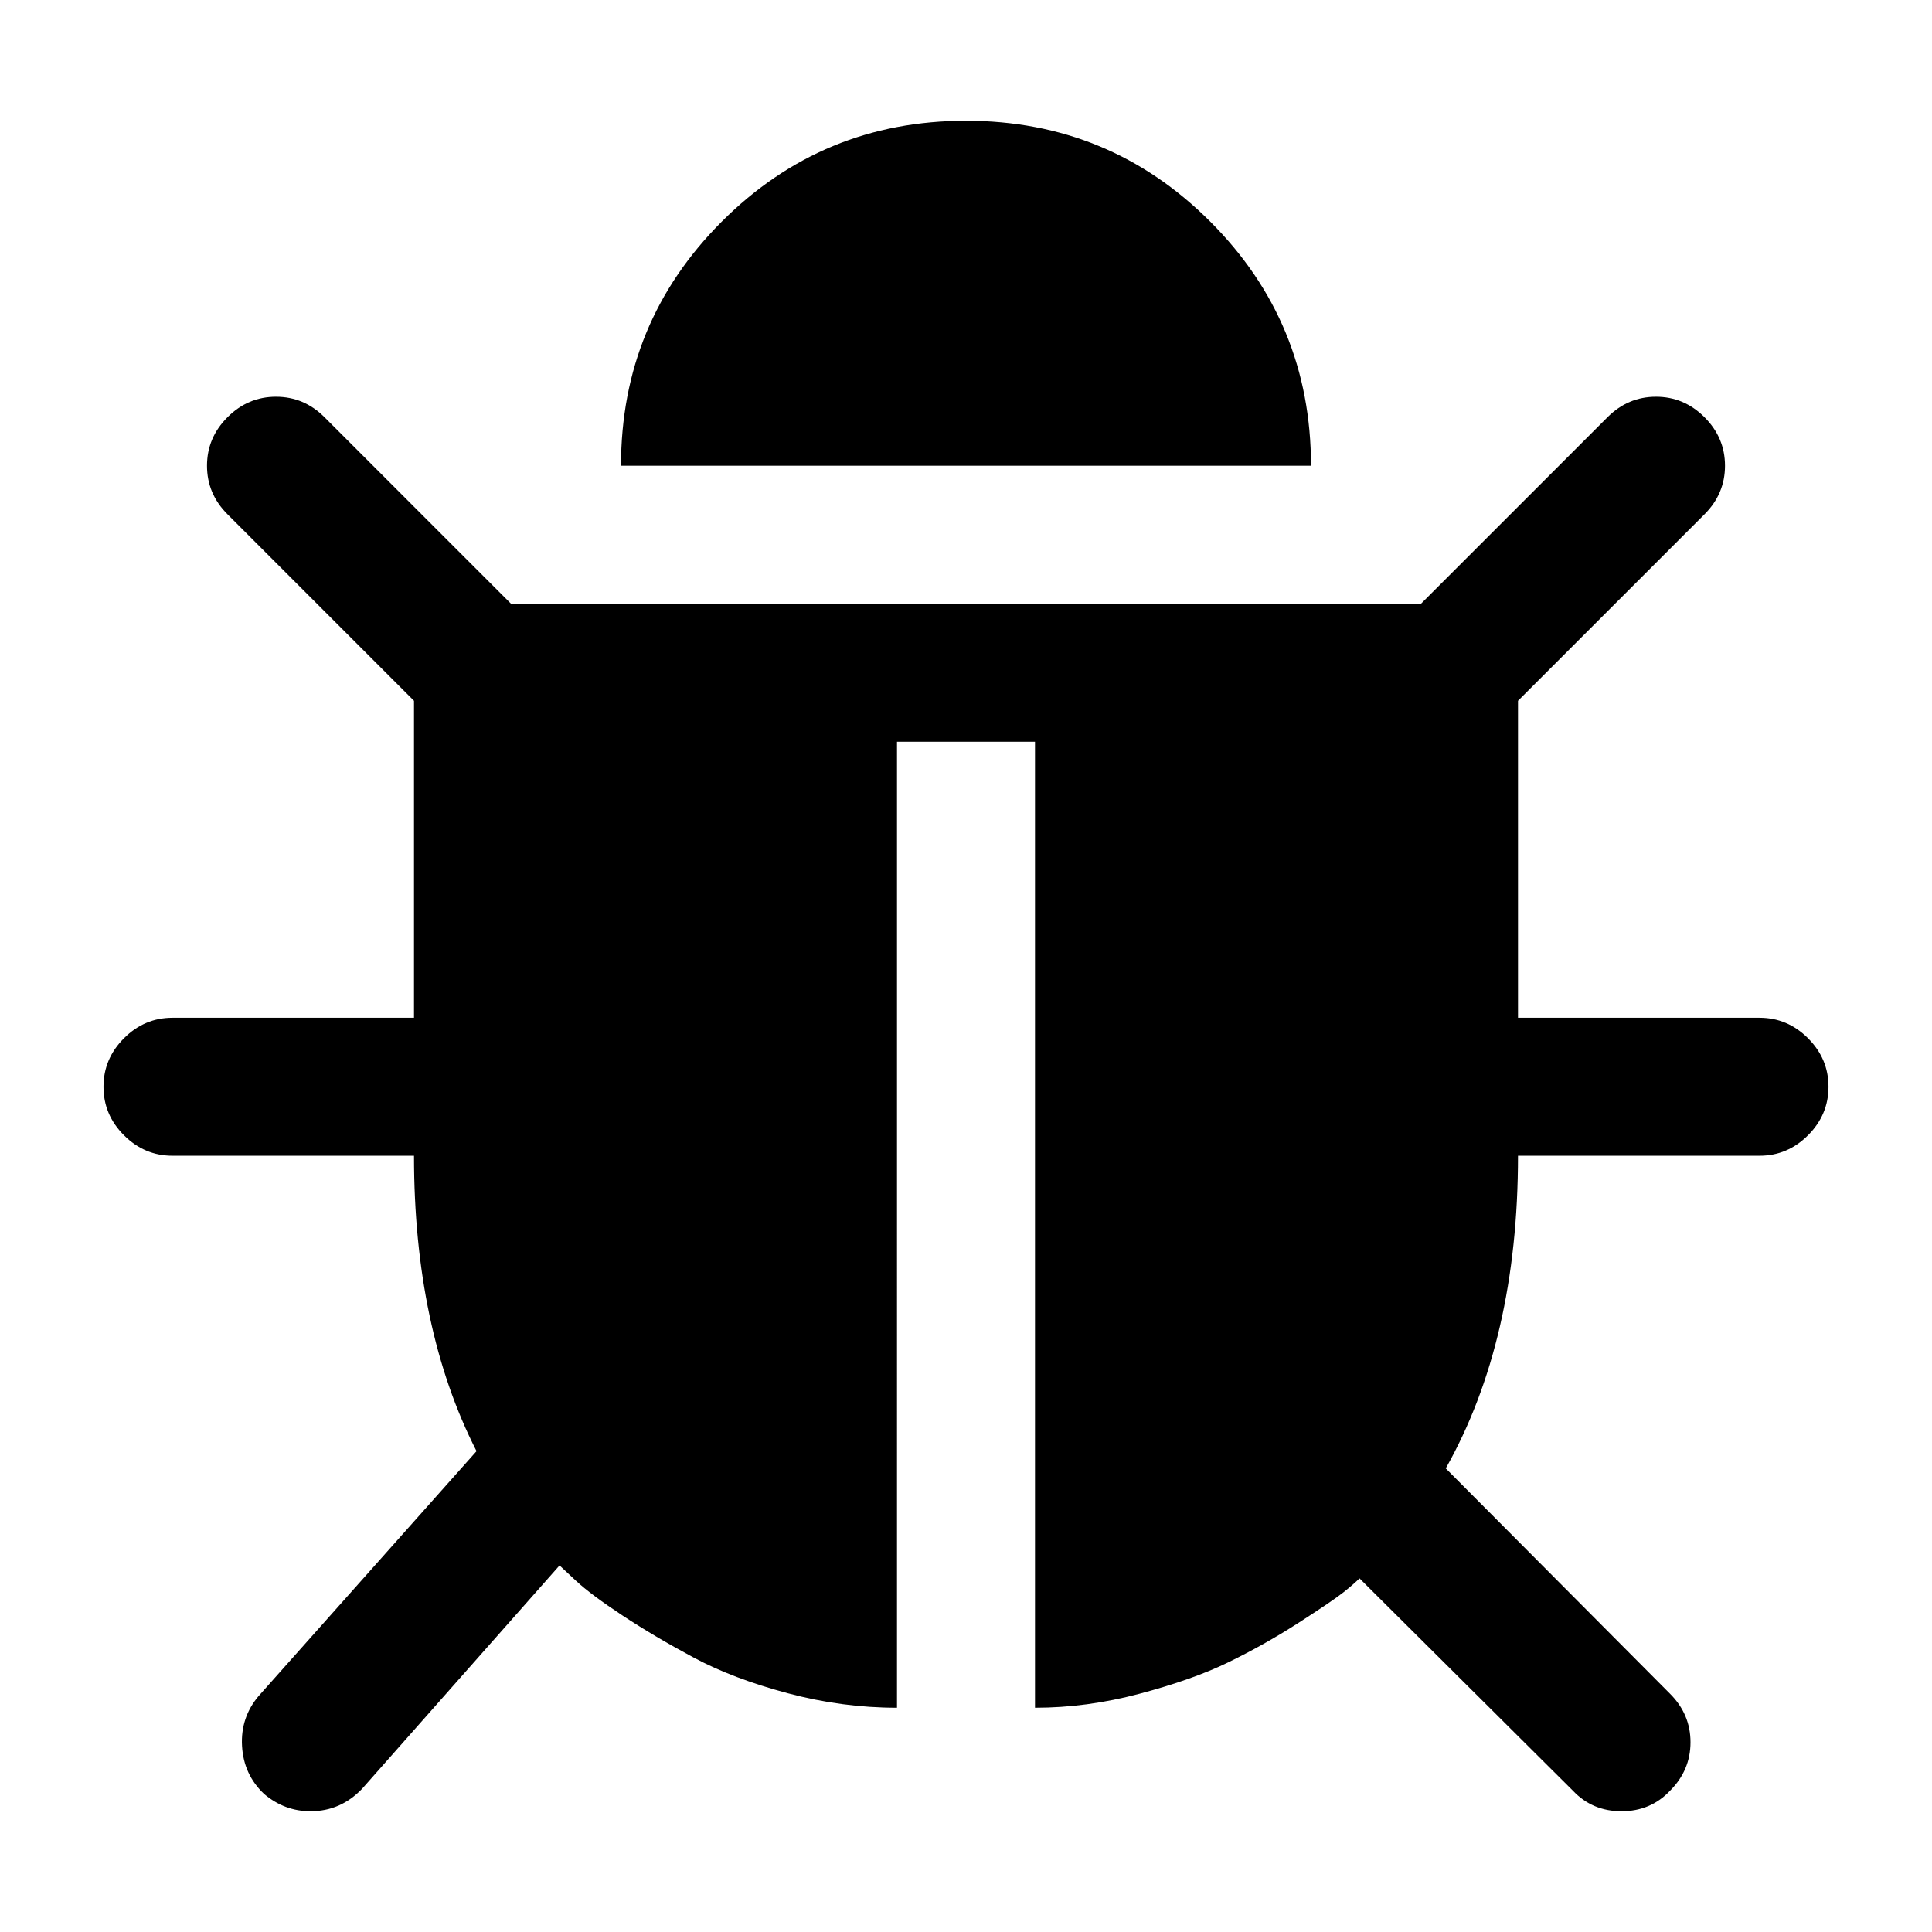 <svg xmlns="http://www.w3.org/2000/svg" x="0px" y="0px" viewBox="596 -596 1792 1792" style="enable-background:new 596 -596 1792 1792;">
<path d="M2273,367c-12.7-12.7-27.7-19-45-19h-224V54l173-173c12.7-12.7,19-27.7,19-45s-6.3-32.3-19-45c-12.7-12.7-27.7-19-45-19
	c-17.3,0-32.3,6.3-45,19L1914-36h-844L897-209c-12.7-12.7-27.7-19-45-19s-32.3,6.3-45,19s-19,27.7-19,45s6.3,32.3,19,45L980,54v294
	H756c-17.3,0-32.3,6.3-45,19s-19,27.7-19,45s6.3,32.3,19,45s27.7,19,45,19h224c0,106.7,19.3,198,58,274L836,977
	c-11.3,13.3-16.5,28.8-15.5,46.5c1,17.7,7.8,32.5,20.5,44.5c12.7,10.7,27,16,43,16c18.7,0,34.7-7,48-21l183-207l15,14
	c9.3,8.7,23.8,19.5,43.5,32.5s41.7,26,66,39c24.3,13,53.3,24,87,33c33.7,9,67.5,13.5,101.5,13.5V92h128v896c32,0,64.3-4.3,97-13
	c32.7-8.7,60-18.3,82-29s43.7-22.8,65-36.5s35.3-23.2,42-28.5s11.7-9.7,15-13l198,197c12,12.7,27,19,45,19s33-6.3,45-19
	c12.7-12.7,19-27.7,19-45c0-17.3-6.3-32.3-19-45l-208-209c44.7-79.3,67-176,67-290h224c17.3,0,32.3-6.3,45-19
	c12.7-12.7,19-27.7,19-45S2285.7,379.7,2273,367z M1718.5-390.5c-62.3-62.3-137.8-93.5-226.5-93.5c-88.7,0-164.2,31.2-226.5,93.5
	c-62.3,62.3-93.5,137.8-93.5,226.5h640C1812-252.7,1780.8-328.2,1718.5-390.5z"/>
</svg>

